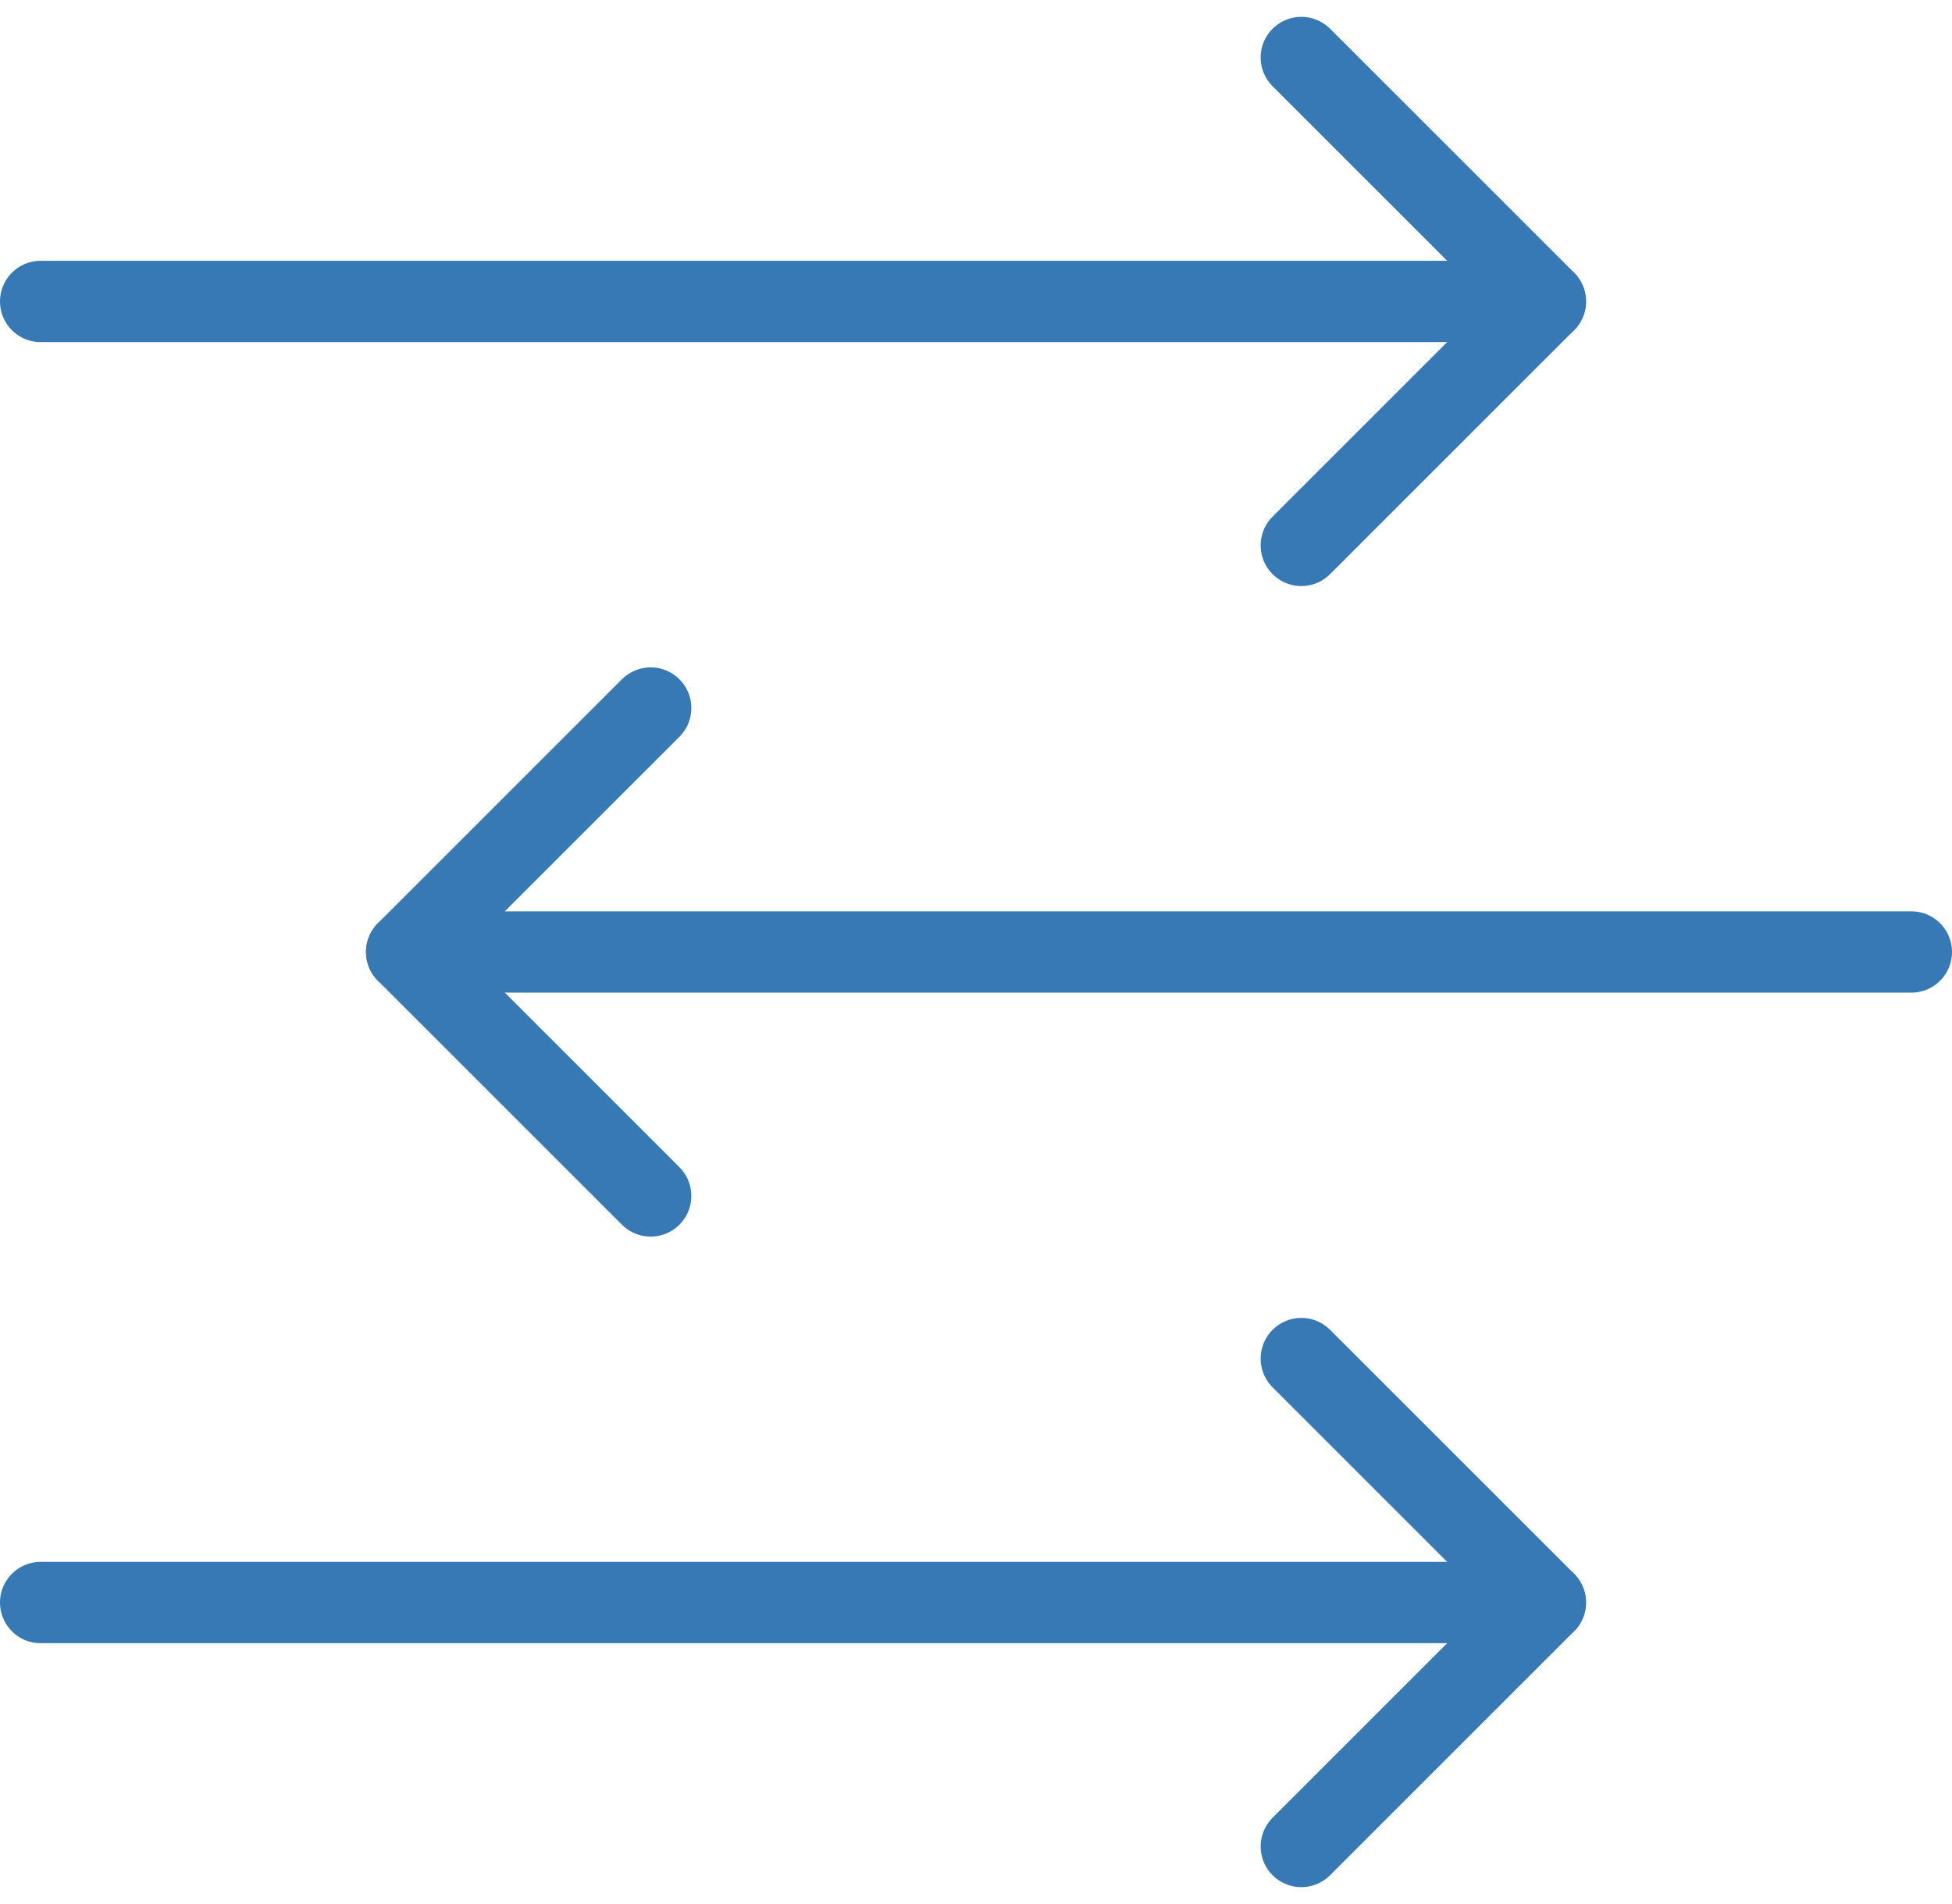<svg xmlns="http://www.w3.org/2000/svg" width="24" height="23.414" viewBox="0 0 24 23.414">
  <g id="sideBar_transaction-1" transform="translate(-937 -2881.793)">
    <g id="Group_2693" data-name="Group 2693">
      <path id="Path_3406" data-name="Path 3406" d="M953,2882.5l3,3-3,3" fill="none" stroke="#3679b4" stroke-linecap="round" stroke-linejoin="round" stroke-width="1"/>
      <line id="Line_2187" data-name="Line 2187" x1="18.5" transform="translate(937.5 2885.5)" fill="none" stroke="#3679b4" stroke-linecap="round" stroke-linejoin="round" stroke-width="1"/>
    </g>
    <g id="Group_2694" data-name="Group 2694">
      <path id="Path_3407" data-name="Path 3407" d="M953,2898.5l3,3-3,3" fill="none" stroke="#3679b4" stroke-linecap="round" stroke-linejoin="round" stroke-width="1"/>
      <line id="Line_2188" data-name="Line 2188" x1="18.5" transform="translate(937.5 2901.5)" fill="none" stroke="#3679b4" stroke-linecap="round" stroke-linejoin="round" stroke-width="1"/>
    </g>
    <g id="Group_2695" data-name="Group 2695">
      <path id="Path_3408" data-name="Path 3408" d="M945,2890.5l-3,3,3,3" fill="none" stroke="#3679b4" stroke-linecap="round" stroke-linejoin="round" stroke-width="1"/>
      <line id="Line_2189" data-name="Line 2189" x2="18.5" transform="translate(942 2893.5)" fill="none" stroke="#3679b4" stroke-linecap="round" stroke-linejoin="round" stroke-width="1"/>
    </g>
  </g>
</svg>

